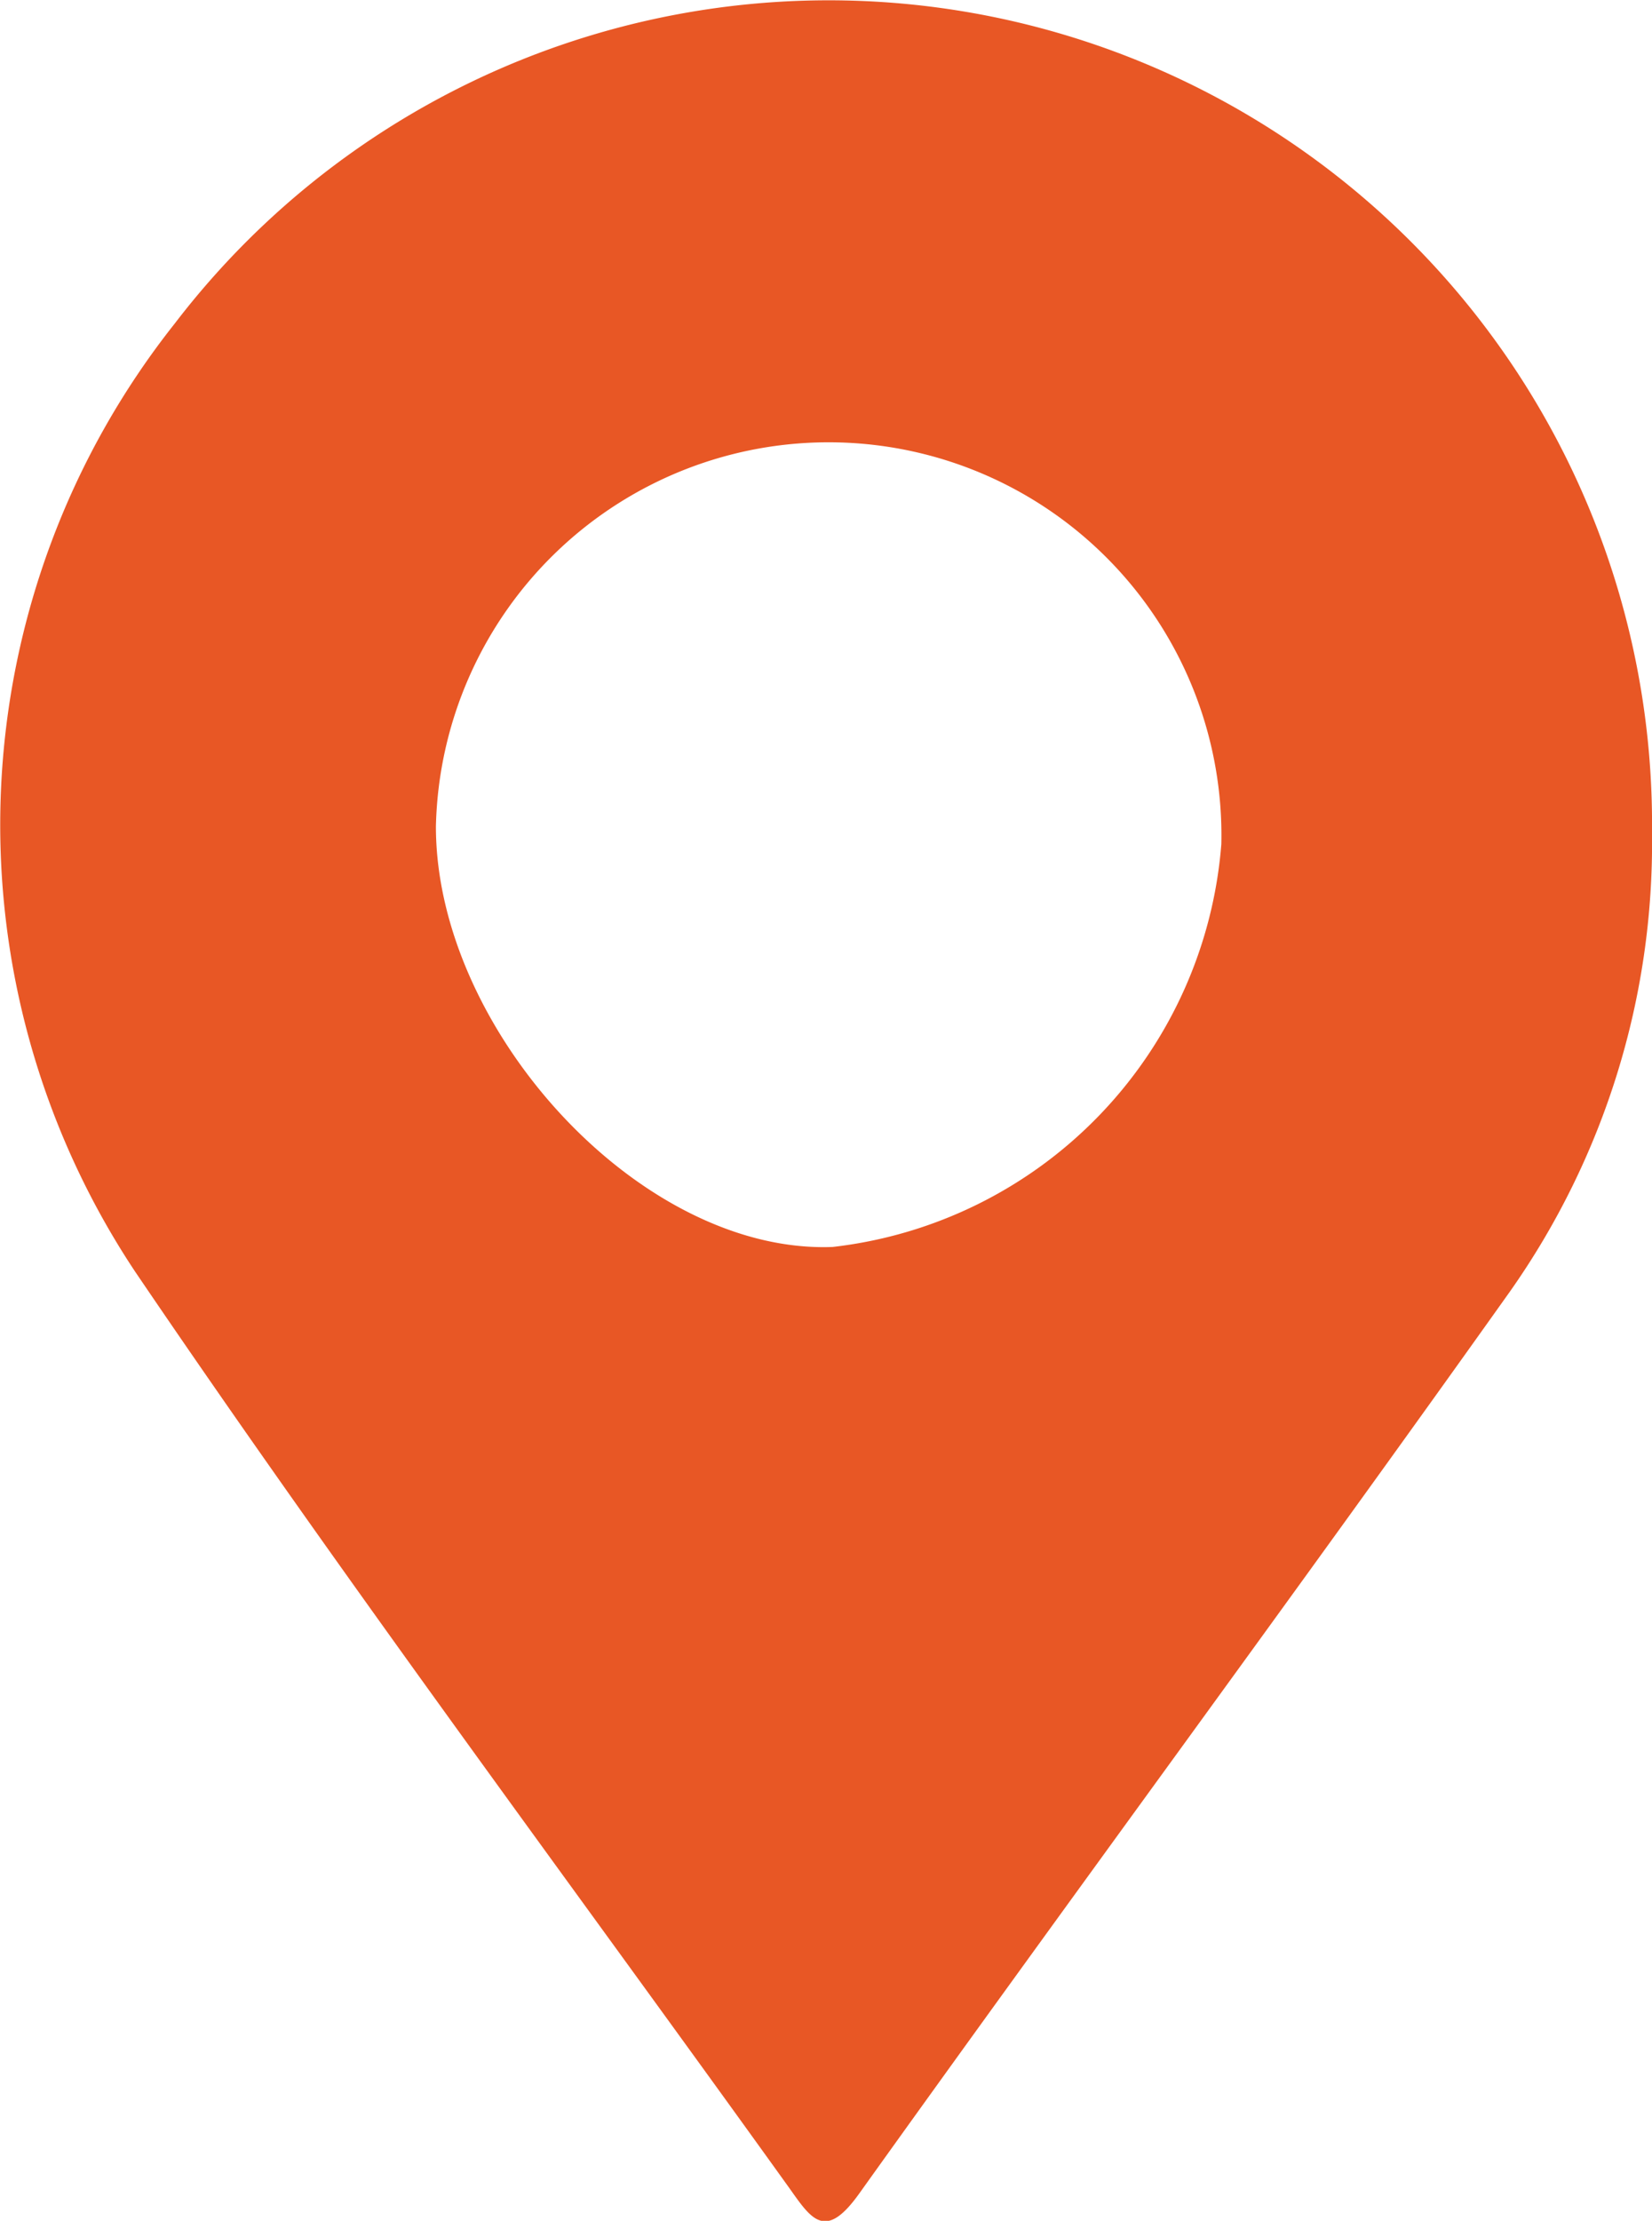 <svg id="Layer_1" data-name="Layer 1" xmlns="http://www.w3.org/2000/svg" viewBox="0 0 25.24 33.91">
  <defs>
    <style>
      .cls-1 {
        fill: #e85725;
      }
    </style>
  </defs>
  <title>mapIcon3</title>
  <path class="cls-1" d="M25.24,12.72a11.88,11.88,0,0,1-2.17,7c-3.28,4.61-6.65,9.17-9.94,13.77-0.52.73-.73,0.4-1.07-0.08-3.34-4.65-6.77-9.24-10-14A12.32,12.32,0,0,1,2.67,4.94,12.58,12.58,0,0,1,25.24,12.72Zm-6.58.17a6,6,0,0,0-12-.27c0,3.11,3.13,6.53,6.06,6.42A6.72,6.72,0,0,0,18.66,12.89Z" transform="translate(0 0)"/>
</svg>
